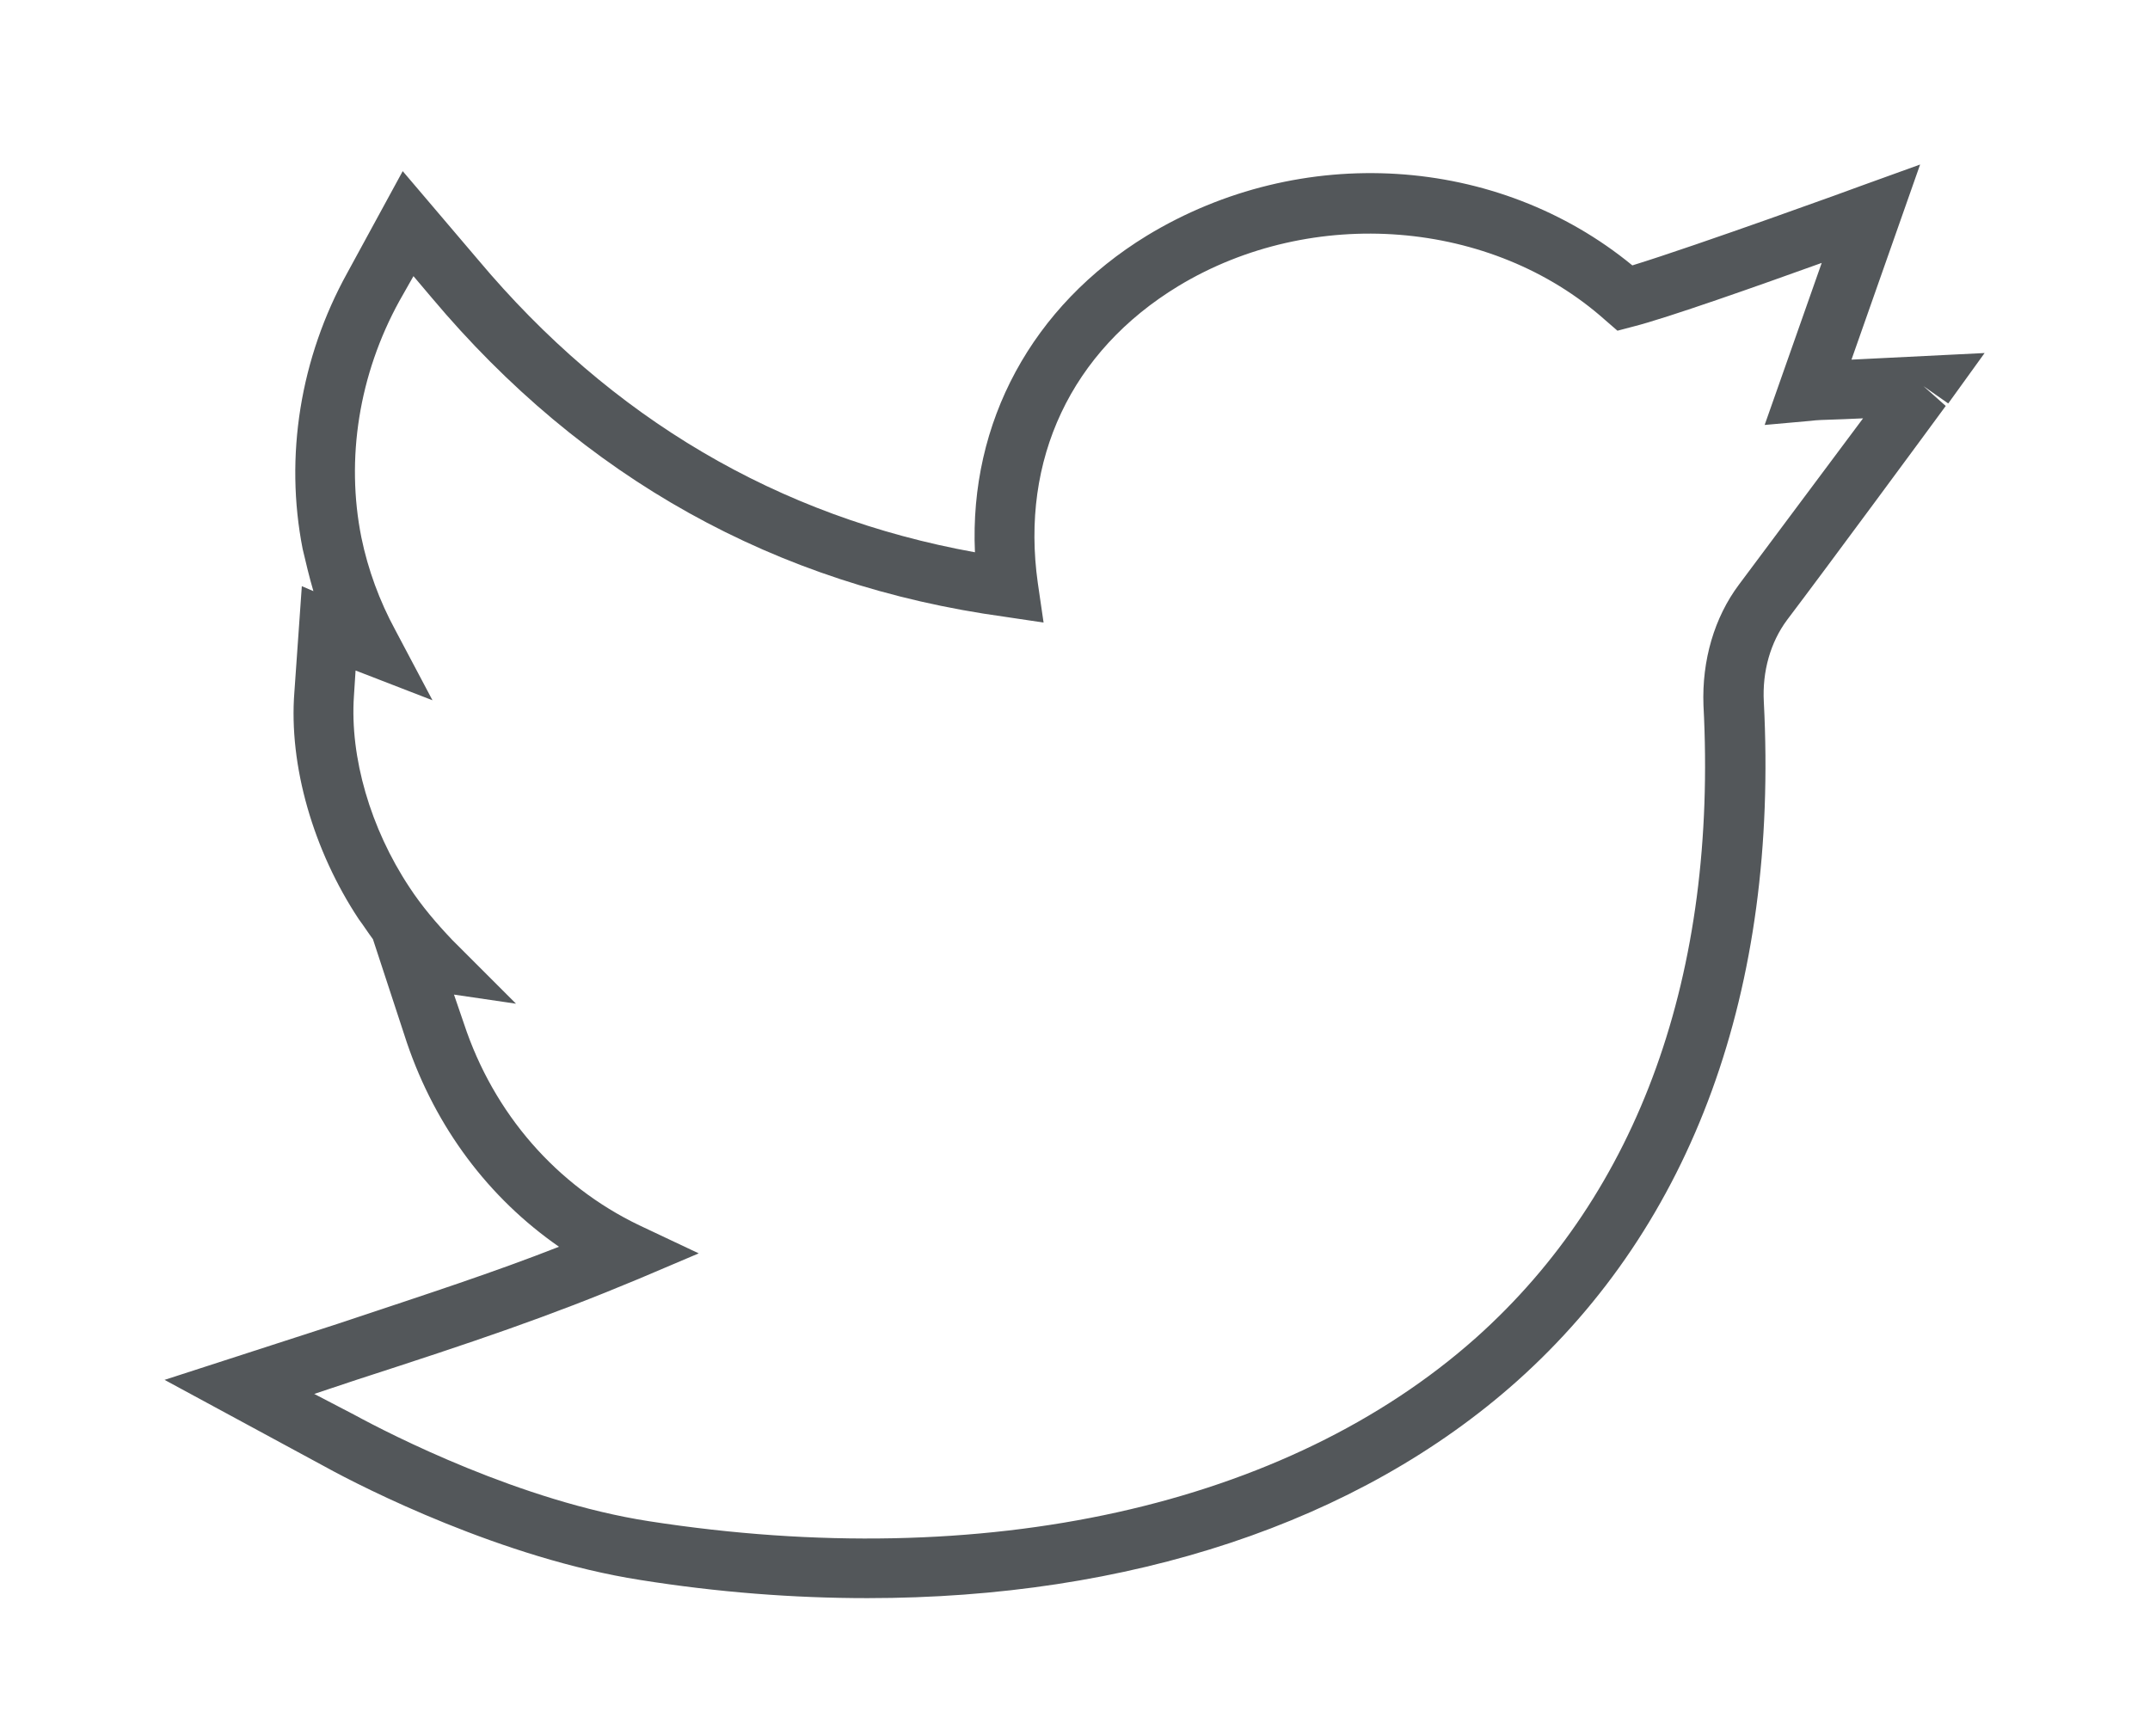 <svg xmlns="http://www.w3.org/2000/svg" viewBox="0 0 26 21" width="26" height="21">
	<style>
		tspan { white-space:pre }
		.shp0 { fill: #53575a } 
	</style>
	<g id="icons_social media">
		<path id="twitter" class="shp0" d="M10.49 19.33C9.6 19.33 8.68 19.26 7.74 19.11C6.08 18.85 4.4 18 3.93 17.74L1.99 16.69L4.09 16.01C5.2 15.64 5.97 15.39 6.76 15.08C5.91 14.49 5.27 13.64 4.92 12.61L4.51 11.36C4.45 11.28 4.4 11.2 4.34 11.12C3.79 10.29 3.49 9.26 3.56 8.37L3.65 7.09L3.79 7.15C3.74 6.98 3.7 6.81 3.66 6.64C3.44 5.52 3.63 4.33 4.2 3.3L4.87 2.07L5.78 3.14C7.39 5.06 9.41 6.25 11.79 6.68C11.72 5.11 12.48 3.7 13.87 2.85C15.73 1.72 18.11 1.87 19.74 3.21C20.52 2.97 22.48 2.26 22.5 2.25L23.22 1.99L22.39 4.35L24 4.27L23.56 4.88L23.26 4.67L23.53 4.91C23.34 5.17 22.08 6.88 21.61 7.5C21.41 7.77 21.31 8.12 21.33 8.49C21.51 11.97 20.47 14.81 18.34 16.71C16.42 18.42 13.65 19.33 10.49 19.33ZM3.8 16.86L4.28 17.11C4.72 17.35 6.3 18.16 7.85 18.4C11.91 19.03 15.56 18.22 17.85 16.18C19.82 14.42 20.77 11.78 20.6 8.53C20.58 7.99 20.73 7.47 21.03 7.07C21.35 6.64 22.06 5.69 22.53 5.06L22.3 5.07C22.01 5.08 21.98 5.08 21.9 5.09L21.34 5.14L22.03 3.18C21.28 3.45 20.15 3.85 19.75 3.95L19.56 4L19.41 3.87C18.04 2.65 15.87 2.48 14.25 3.46C12.95 4.25 12.34 5.56 12.55 7.05L12.62 7.53L12.15 7.46C9.38 7.08 7.05 5.78 5.22 3.6L5 3.34L4.83 3.64C4.34 4.53 4.18 5.55 4.37 6.5C4.45 6.89 4.59 7.27 4.78 7.62L5.23 8.47L4.3 8.11L4.28 8.42C4.23 9.16 4.48 10.02 4.95 10.73C5.1 10.96 5.28 11.17 5.47 11.37L6.24 12.14L5.49 12.03L5.61 12.38C5.97 13.47 6.73 14.34 7.73 14.82L8.45 15.16L7.72 15.47C6.62 15.93 5.76 16.22 4.31 16.69L3.8 16.86Z" />
	</g>
</svg>